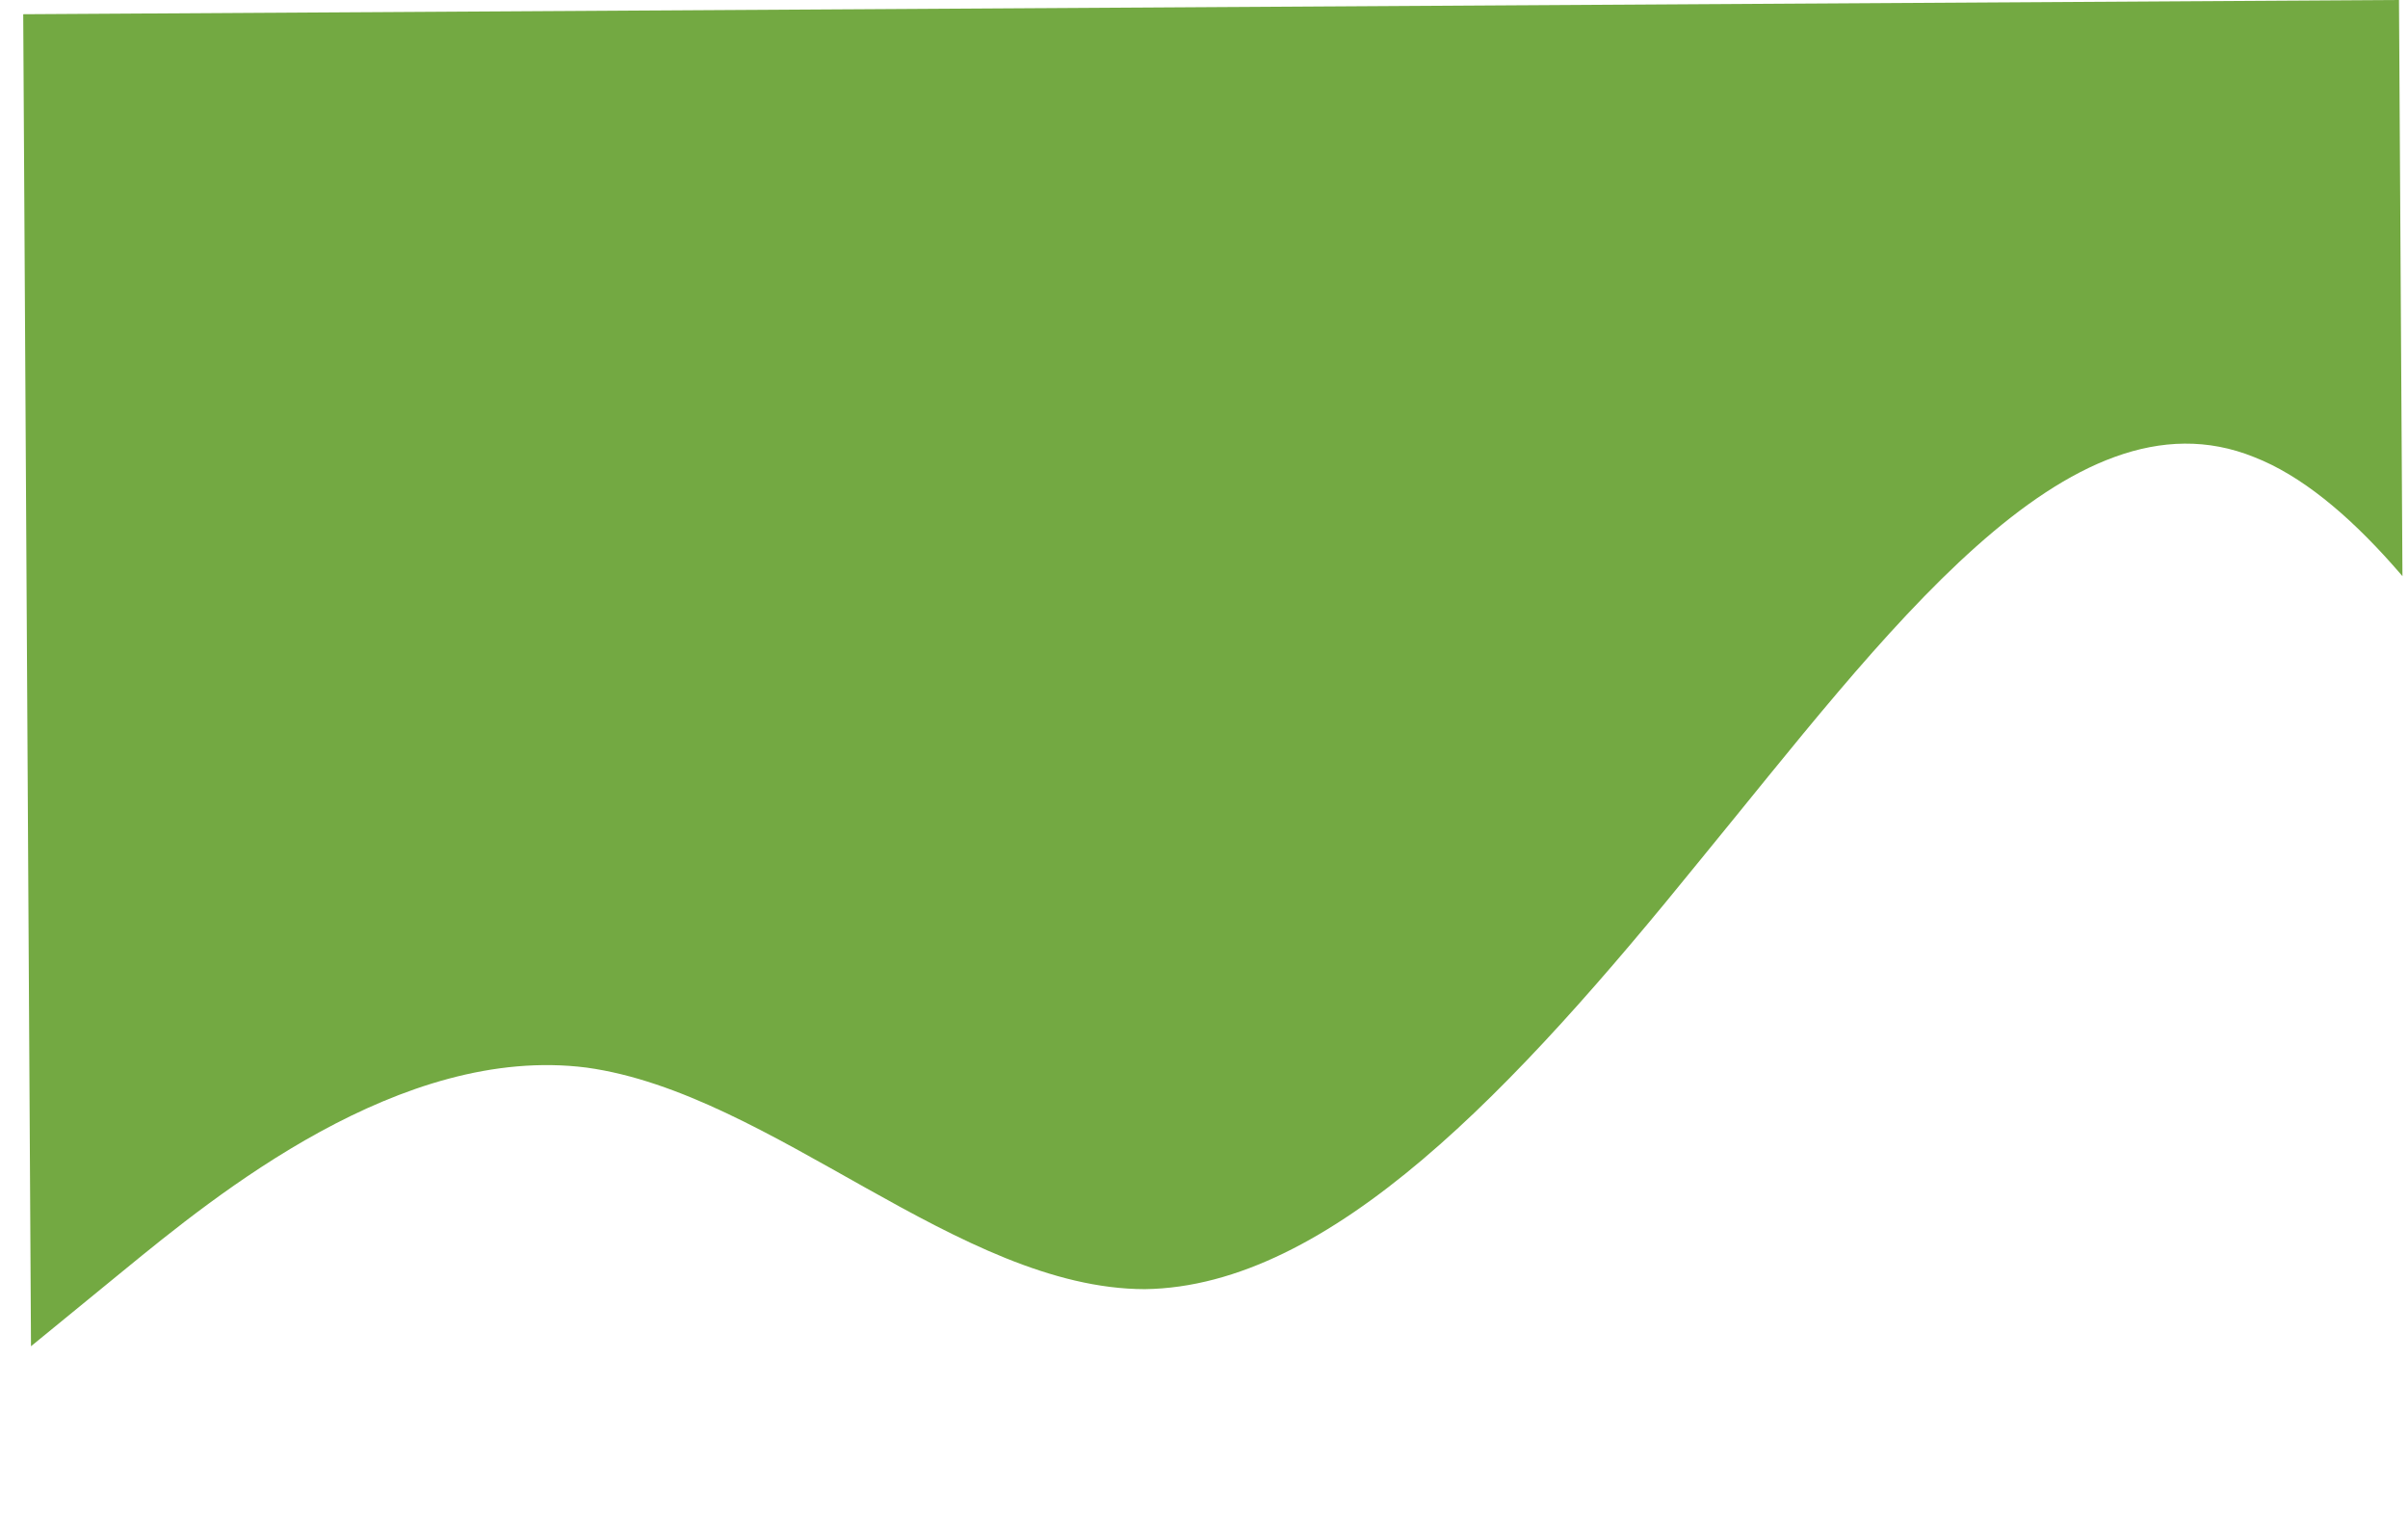 <svg width="510" height="321" viewBox="0 0 510 321" fill="none" xmlns="http://www.w3.org/2000/svg">
<g clip-path="url(#clip0_156_1421)">
<path d="M596.493 281.473L576.581 239.196C556.671 197.315 516.844 112.164 477.425 96.819C438.002 80.878 398.986 134.743 359.934 182.352C320.886 230.557 281.801 272.506 242.474 273.049C203.144 272.995 163.572 231.535 124.21 226.12C84.851 221.101 45.708 253.121 26.137 269.131L6.565 285.14L4.896 -0.835L24.56 -0.957C44.224 -1.08 83.552 -1.324 122.881 -1.569C162.21 -1.813 201.538 -2.058 240.867 -2.302C280.195 -2.547 319.524 -2.791 358.852 -3.035C398.181 -3.28 437.509 -3.524 476.838 -3.769C516.166 -4.013 555.495 -4.258 575.159 -4.38L594.823 -4.502L596.493 281.473Z" fill="#73A942"/>
</g>
<defs>
<clipPath id="clip0_156_1421">
<rect width="508.155" height="317.756" fill="white" transform="matrix(-1 0.006 -0.006 -1 510 317.751)"/>
</clipPath>
</defs>
</svg>
